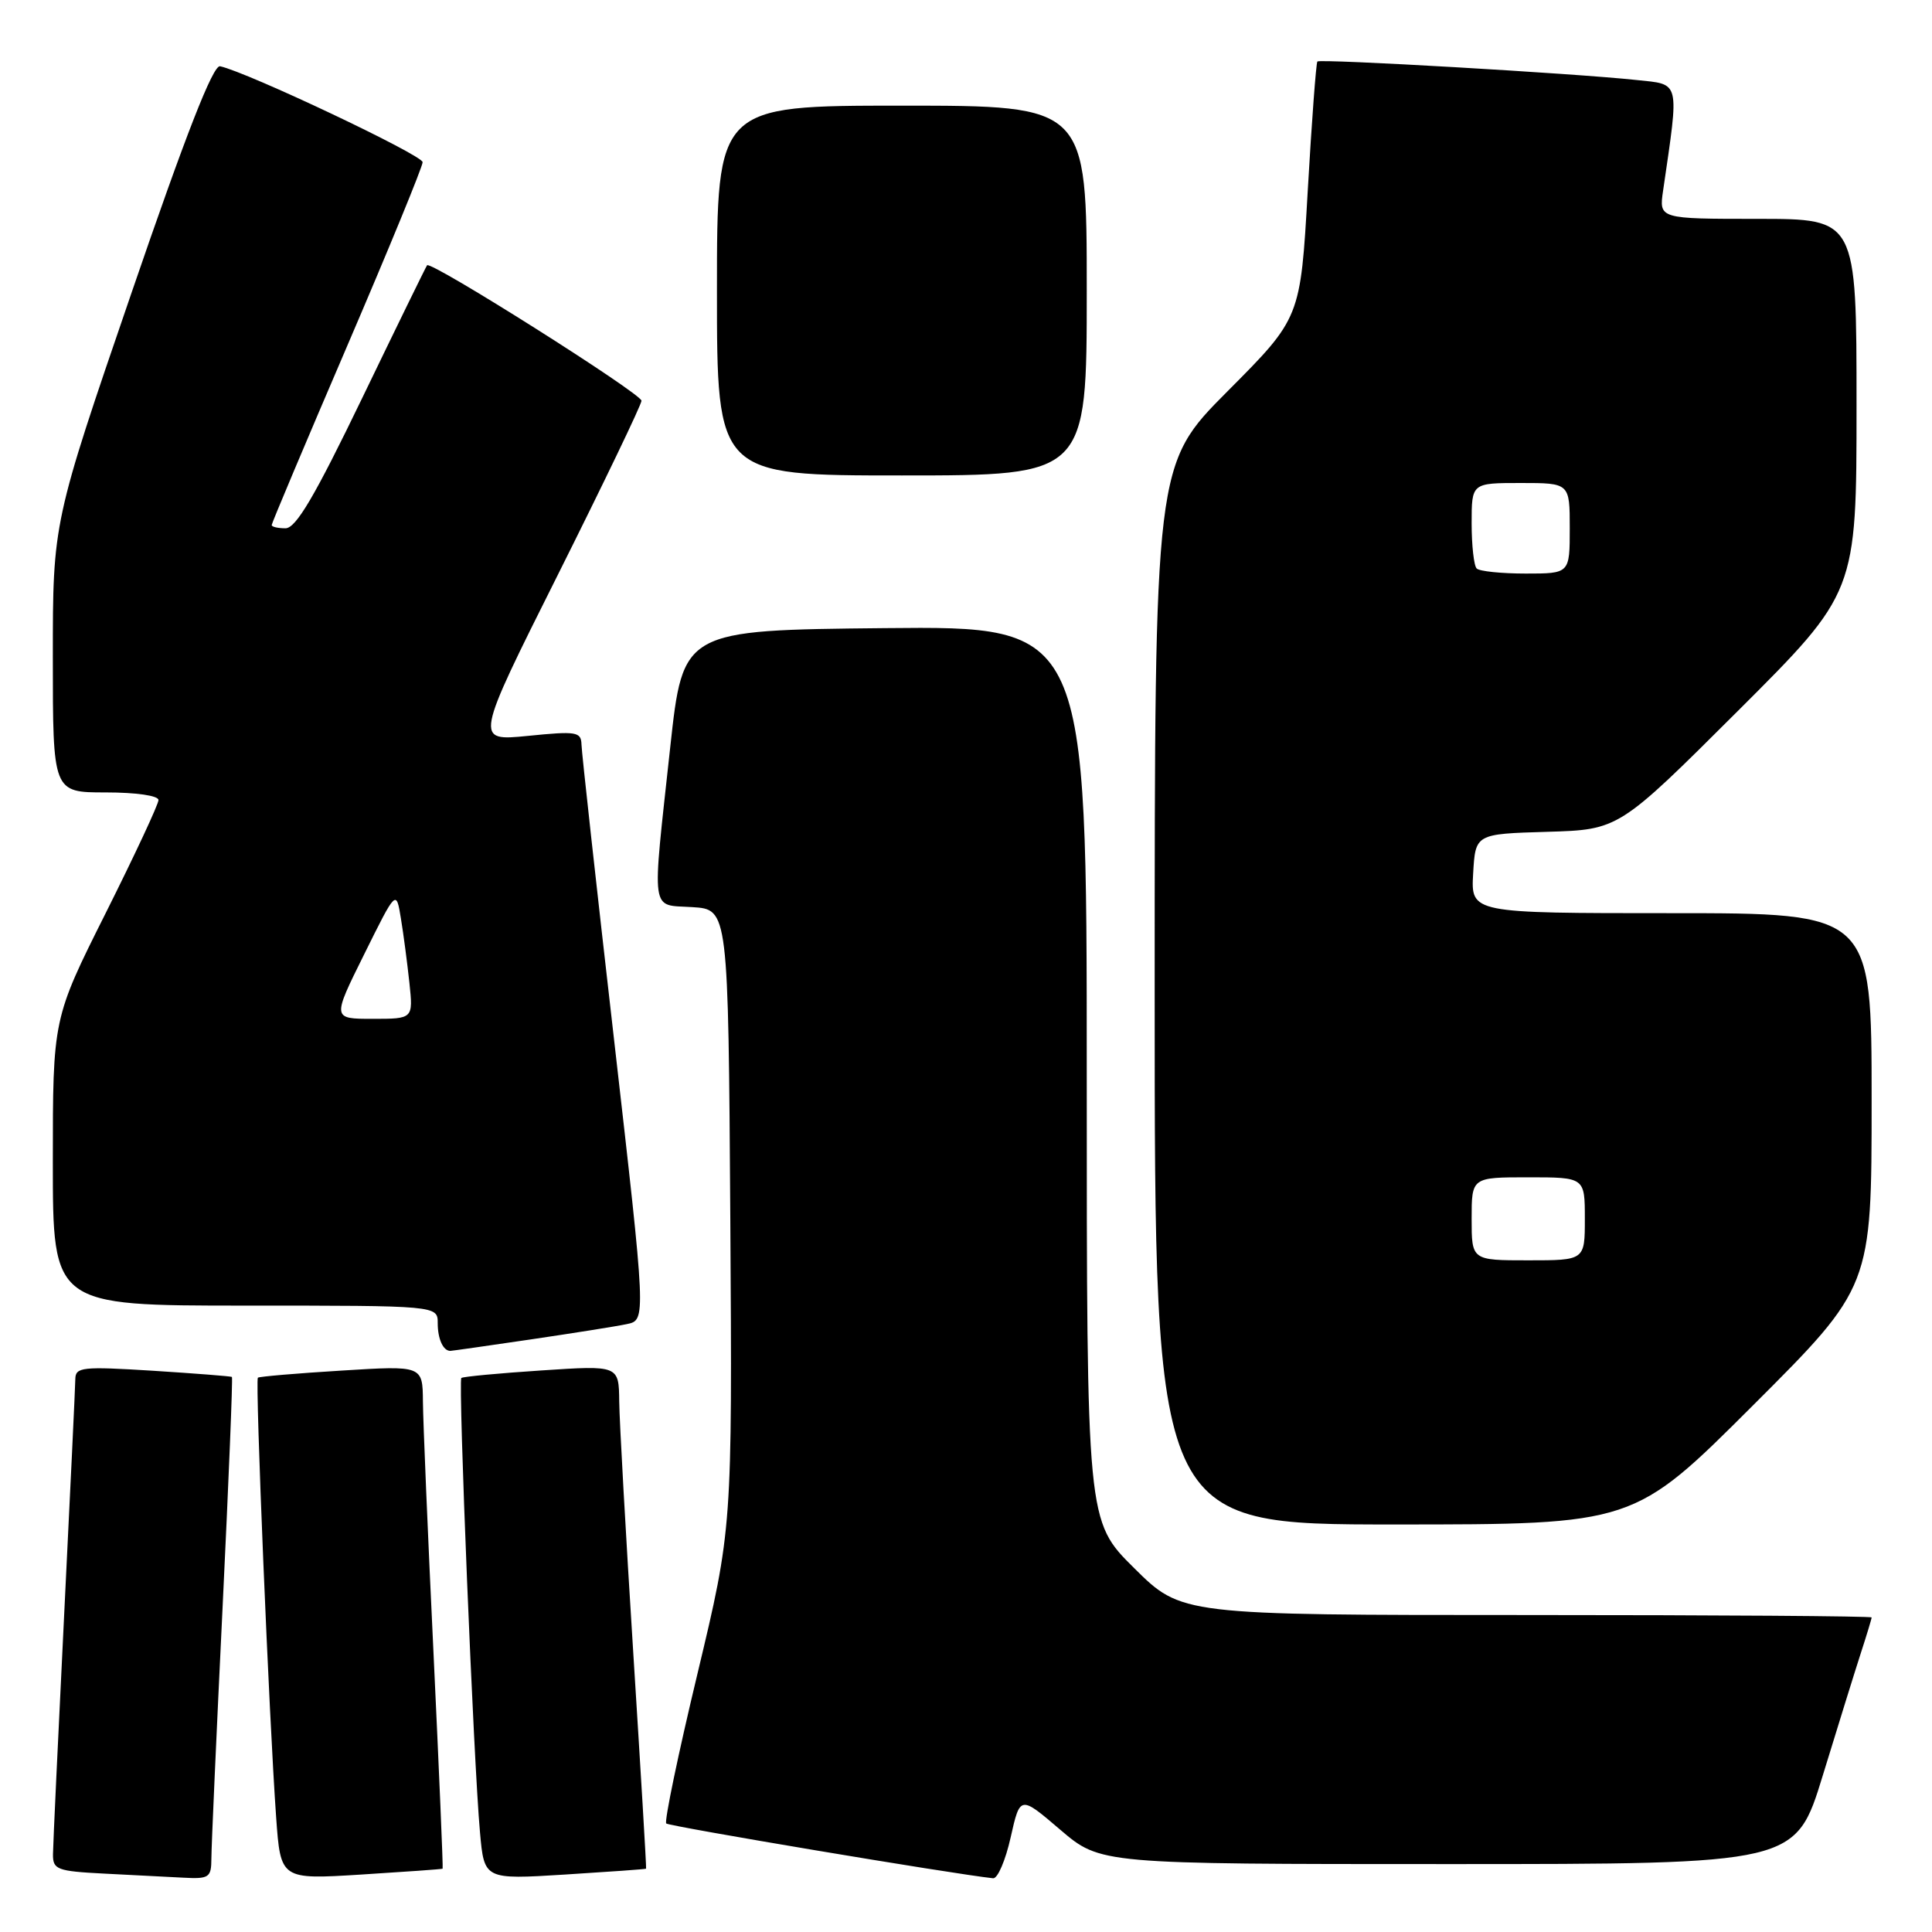 <?xml version="1.0" encoding="UTF-8" standalone="no"?>
<!DOCTYPE svg PUBLIC "-//W3C//DTD SVG 1.1//EN" "http://www.w3.org/Graphics/SVG/1.1/DTD/svg11.dtd" >
<svg xmlns="http://www.w3.org/2000/svg" xmlns:xlink="http://www.w3.org/1999/xlink" version="1.1" viewBox="0 0 256 256">
 <g >
 <path fill="currentColor"
d=" M 28.01 246.25 C 28.01 244.74 28.68 229.80 29.49 213.06 C 30.30 196.32 30.86 182.55 30.73 182.45 C 30.60 182.36 25.89 181.99 20.25 181.63 C 10.90 181.05 10.00 181.14 9.98 182.74 C 9.97 183.71 9.30 197.78 8.50 214.00 C 7.70 230.22 7.03 244.49 7.02 245.70 C 7.00 247.73 7.56 247.94 13.75 248.26 C 17.46 248.45 22.19 248.70 24.25 248.80 C 27.72 248.99 28.00 248.79 28.01 246.25 Z  M 58.65 247.61 C 58.73 247.55 58.18 234.68 57.44 219.00 C 56.69 203.32 56.06 188.35 56.04 185.72 C 56.00 180.94 56.00 180.94 45.25 181.61 C 39.34 181.97 34.35 182.40 34.17 182.55 C 33.79 182.87 35.67 228.02 36.59 240.78 C 37.18 249.05 37.18 249.05 47.84 248.39 C 53.70 248.02 58.57 247.68 58.65 247.61 Z  M 85.61 247.61 C 85.67 247.55 84.90 234.68 83.91 219.00 C 82.92 203.32 82.08 188.34 82.05 185.70 C 82.00 180.91 82.00 180.91 71.75 181.59 C 66.11 181.96 61.33 182.41 61.13 182.59 C 60.69 182.97 62.76 233.59 63.60 242.78 C 64.16 249.05 64.16 249.05 74.83 248.39 C 80.70 248.02 85.55 247.68 85.61 247.61 Z  M 133.92 243.45 C 135.17 237.90 135.17 237.90 140.49 242.45 C 145.82 247.00 145.82 247.00 191.88 247.00 C 237.93 247.00 237.93 247.00 241.53 235.25 C 243.51 228.79 245.77 221.51 246.56 219.07 C 247.35 216.64 248.00 214.50 248.00 214.32 C 248.00 214.14 227.42 214.00 202.28 214.00 C 156.55 214.00 156.55 214.00 150.28 207.78 C 144.00 201.56 144.00 201.56 144.00 142.26 C 144.00 82.97 144.00 82.97 117.25 83.23 C 90.50 83.50 90.50 83.50 88.81 99.00 C 86.36 121.57 86.12 119.83 91.75 120.20 C 96.50 120.50 96.50 120.50 96.77 161.50 C 97.03 202.50 97.03 202.50 92.41 221.81 C 89.86 232.43 88.01 241.34 88.28 241.62 C 88.67 242.00 126.20 248.30 131.59 248.88 C 132.19 248.95 133.24 246.50 133.92 243.45 Z  M 232.24 186.26 C 248.00 170.52 248.00 170.52 248.00 145.76 C 248.00 121.00 248.00 121.00 221.45 121.00 C 194.90 121.00 194.90 121.00 195.20 115.75 C 195.50 110.50 195.50 110.50 205.00 110.22 C 214.50 109.94 214.50 109.94 230.25 94.23 C 246.00 78.52 246.00 78.52 246.00 53.76 C 246.00 29.00 246.00 29.00 232.91 29.00 C 219.82 29.00 219.82 29.00 220.37 25.25 C 222.52 10.49 222.70 11.22 216.83 10.60 C 208.51 9.71 174.90 7.77 174.56 8.15 C 174.39 8.34 173.81 16.07 173.28 25.32 C 172.32 42.14 172.32 42.14 162.66 51.84 C 153.00 61.54 153.00 61.54 153.00 131.77 C 153.00 202.00 153.00 202.00 184.74 202.00 C 216.48 202.00 216.48 202.00 232.24 186.26 Z  M 70.26 177.49 C 75.89 176.66 81.65 175.75 83.06 175.45 C 85.62 174.92 85.62 174.92 81.36 137.71 C 79.01 117.25 77.07 99.67 77.05 98.65 C 77.00 96.96 76.39 96.86 69.94 97.51 C 62.88 98.21 62.88 98.21 73.94 76.12 C 80.02 63.96 85.00 53.61 85.00 53.10 C 85.00 52.16 57.09 34.52 56.59 35.15 C 56.44 35.34 52.57 43.26 47.99 52.75 C 41.70 65.78 39.22 70.00 37.83 70.00 C 36.82 70.00 36.00 69.81 36.00 69.57 C 36.00 69.33 40.50 58.66 46.00 45.85 C 51.50 33.04 56.00 22.08 56.00 21.49 C 56.00 20.55 32.74 9.54 29.16 8.78 C 28.23 8.59 24.64 17.76 17.41 38.85 C 7.00 69.20 7.00 69.20 7.00 87.10 C 7.00 105.00 7.00 105.00 14.00 105.00 C 18.06 105.00 21.00 105.43 21.00 106.01 C 21.00 106.57 17.85 113.31 14.00 121.00 C 7.00 134.97 7.00 134.97 7.00 153.99 C 7.00 173.00 7.00 173.00 32.50 173.00 C 58.00 173.00 58.00 173.00 58.00 175.33 C 58.00 177.42 58.72 179.00 59.67 179.00 C 59.86 179.00 64.62 178.32 70.26 177.49 Z  M 144.00 38.50 C 144.00 14.00 144.00 14.00 119.50 14.00 C 95.00 14.00 95.00 14.00 95.00 38.50 C 95.00 63.00 95.00 63.00 119.50 63.00 C 144.00 63.00 144.00 63.00 144.00 38.50 Z  M 195.00 161.50 C 195.00 156.00 195.00 156.00 202.50 156.00 C 210.00 156.00 210.00 156.00 210.00 161.50 C 210.00 167.00 210.00 167.00 202.50 167.00 C 195.00 167.00 195.00 167.00 195.00 161.50 Z  M 195.67 75.33 C 195.30 74.97 195.00 72.27 195.00 69.33 C 195.00 64.00 195.00 64.00 201.50 64.00 C 208.00 64.00 208.00 64.00 208.00 70.00 C 208.00 76.00 208.00 76.00 202.17 76.00 C 198.96 76.00 196.03 75.70 195.67 75.33 Z  M 48.26 126.44 C 52.50 117.88 52.50 117.88 53.12 121.69 C 53.47 123.79 53.97 127.64 54.25 130.25 C 54.75 135.00 54.75 135.00 49.38 135.00 C 44.01 135.00 44.01 135.00 48.26 126.44 Z "/>
</g>
</svg>